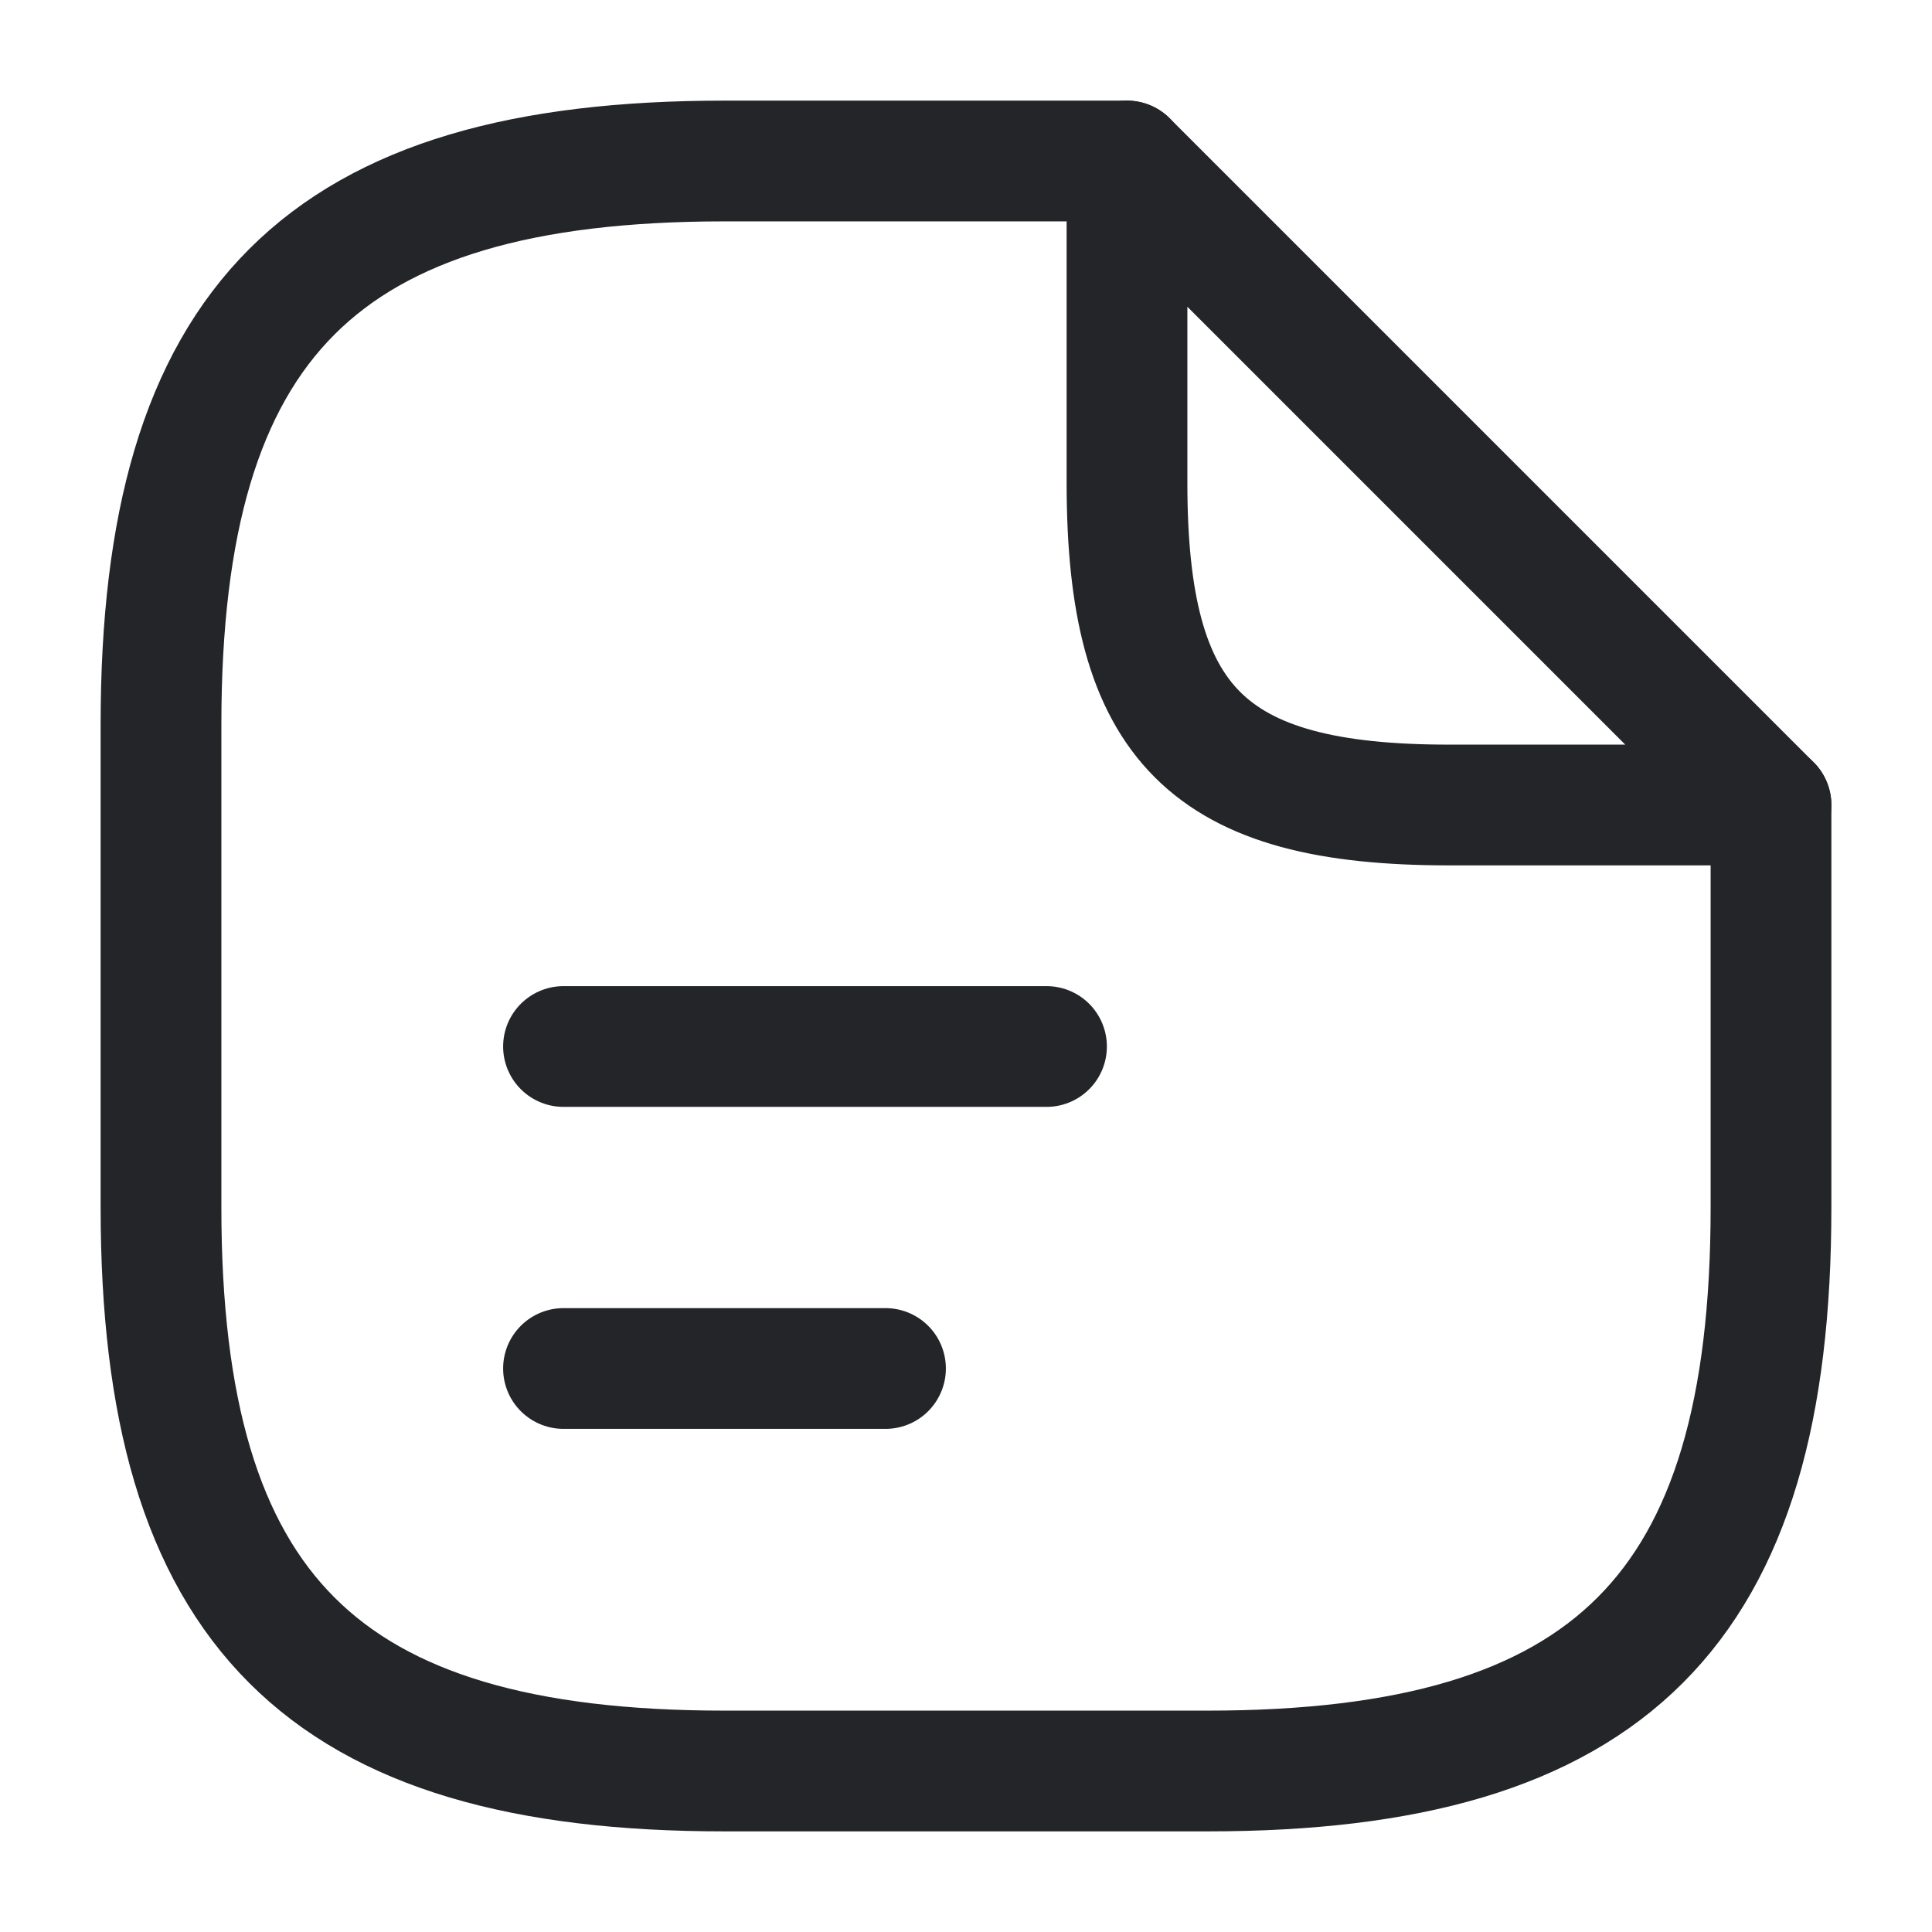 <svg width="24" height="24" viewBox="0 0 24 24" fill="none" xmlns="http://www.w3.org/2000/svg">
<path d="M22 10V15C22 20 20 22 15 22H9C4 22 2 20 2 15V9C2 4 4 2 9 2H14" stroke="#232529" stroke-width="1.5" stroke-linecap="round" stroke-linejoin="round"/>
<path d="M22 10H18C15 10 14 9 14 6V2L22 10Z" stroke="#232529" stroke-width="1.5" stroke-linecap="round" stroke-linejoin="round"/>
<path d="M7 13H13" stroke="#232529" stroke-width="1.5" stroke-linecap="round" stroke-linejoin="round"/>
<path d="M7 17H11" stroke="#232529" stroke-width="1.5" stroke-linecap="round" stroke-linejoin="round"/>
</svg>

